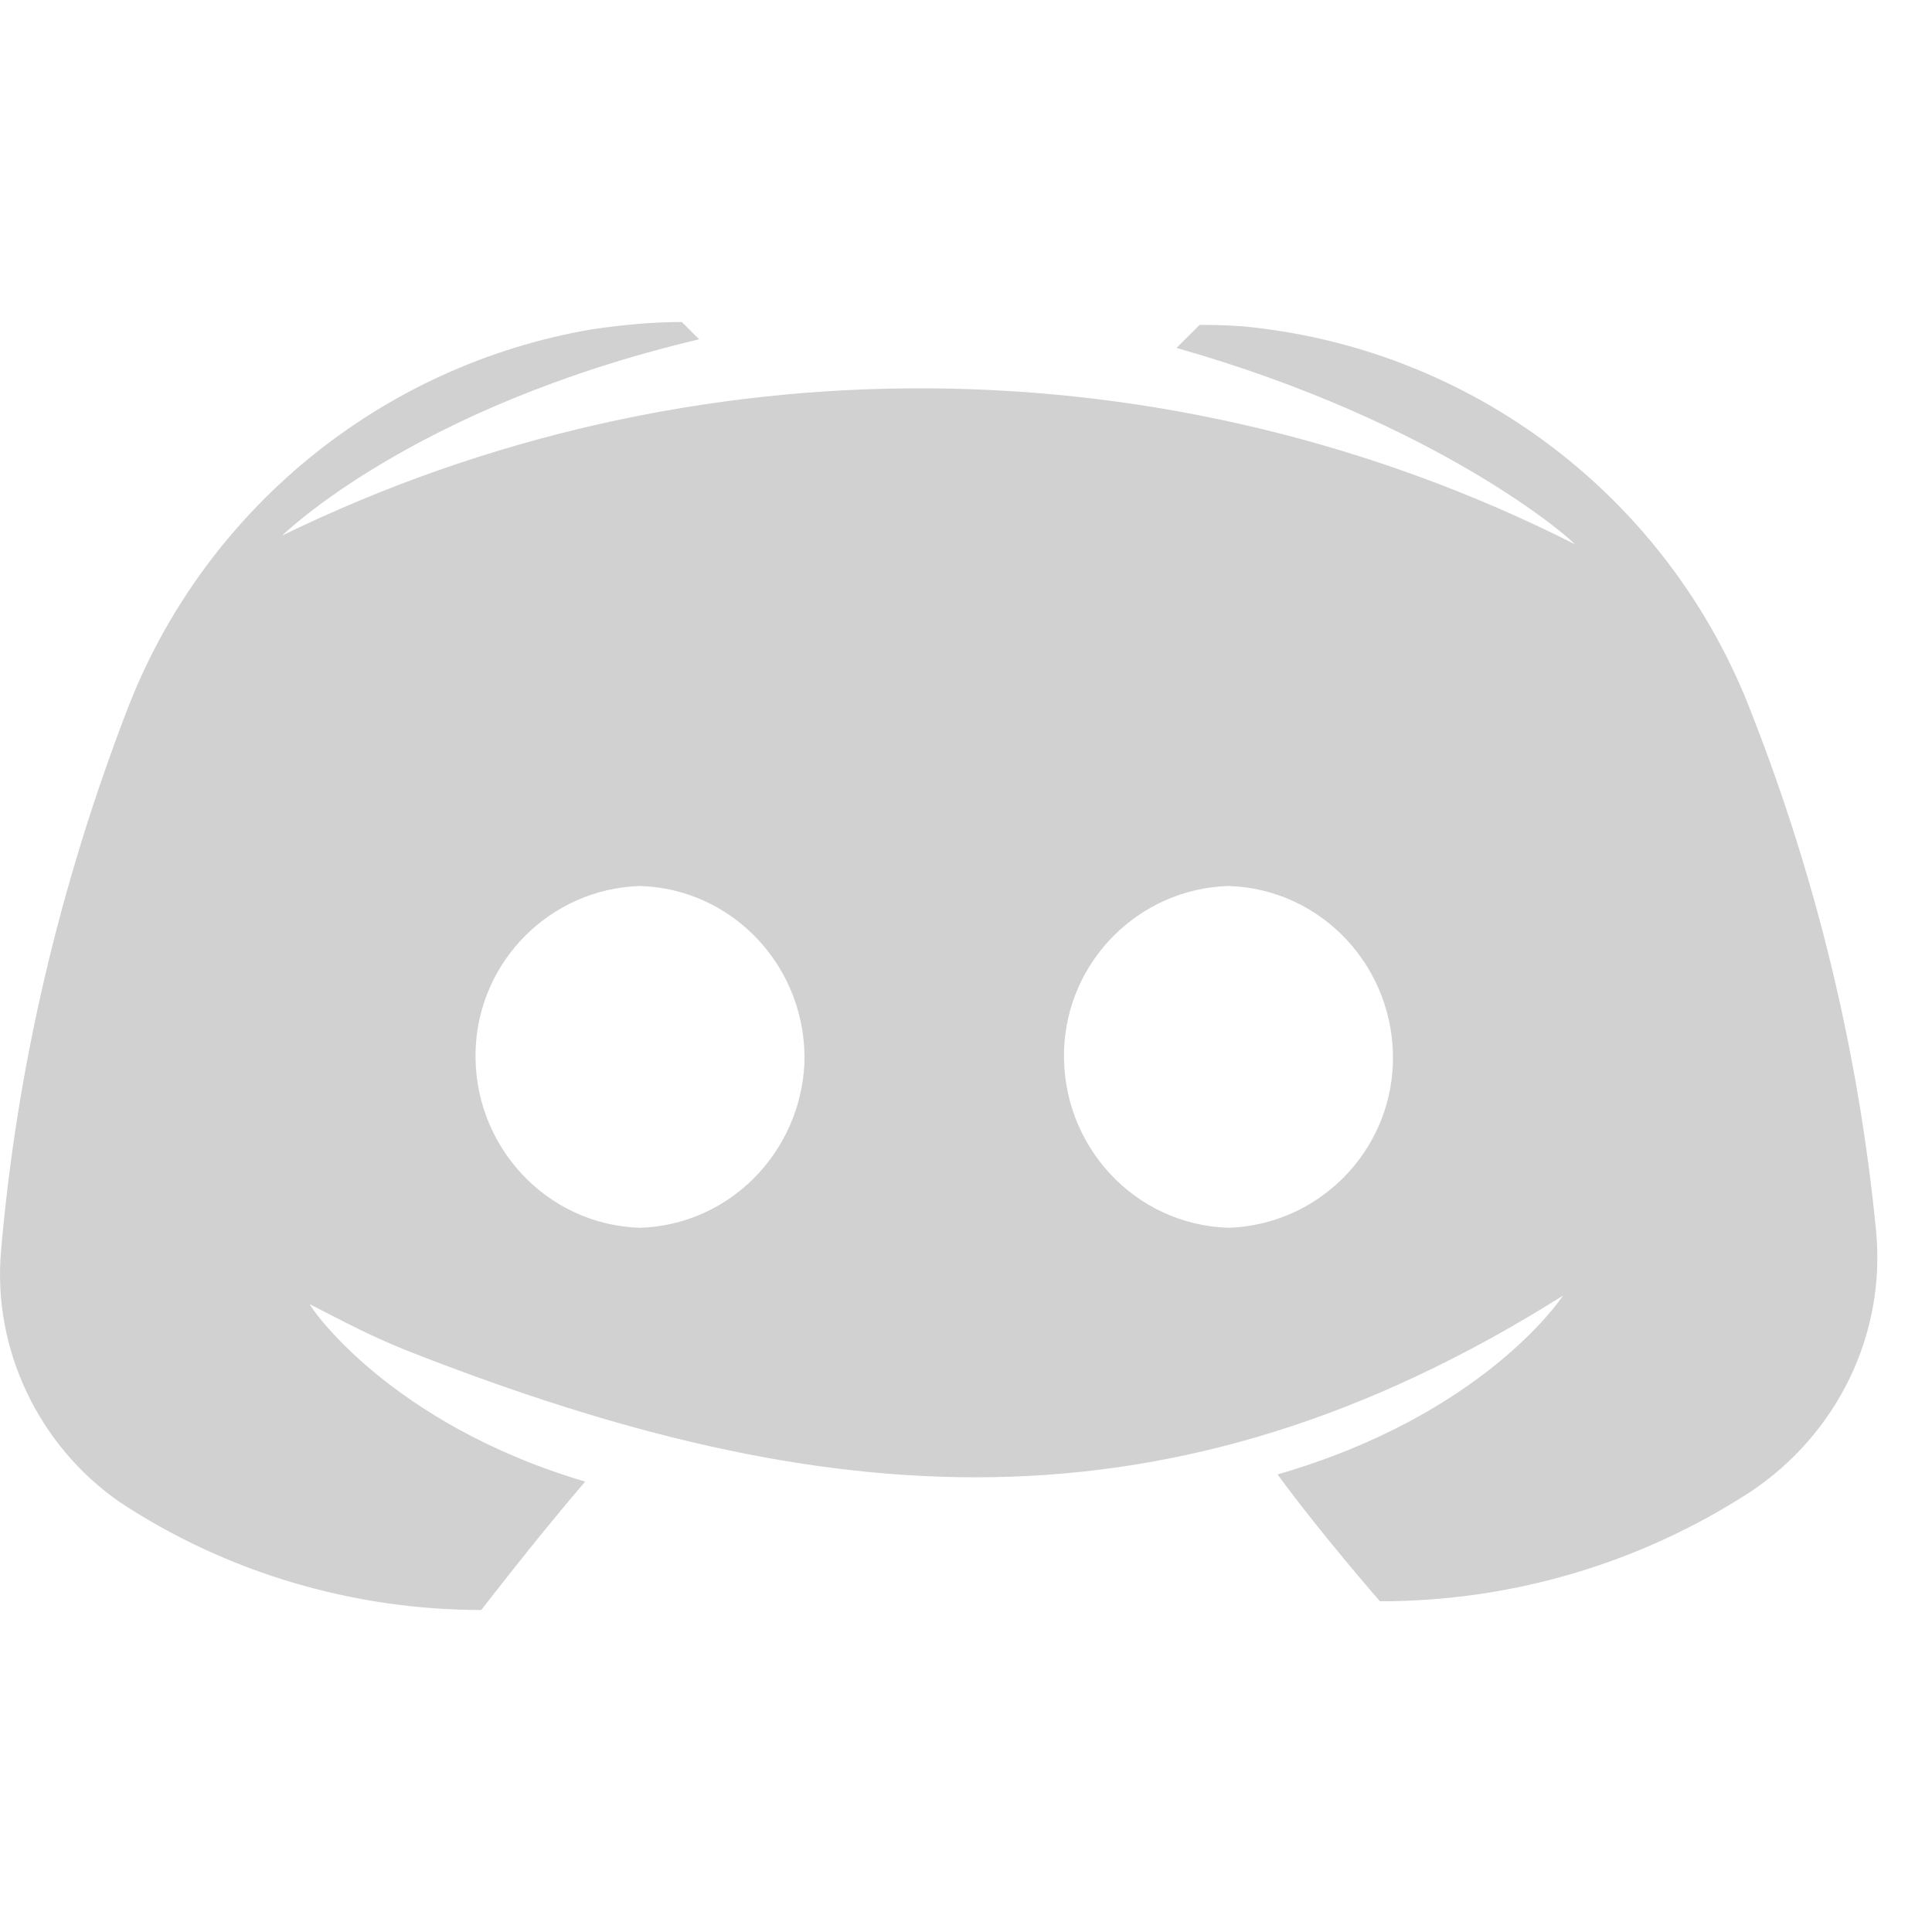 <svg width="24" height="24" viewBox="0 0 24 24" fill="none" xmlns="http://www.w3.org/2000/svg">
<path d="M5.138 16.81C10.21 18.789 14.526 19.175 19.417 16.094C19.381 16.148 18.414 17.581 15.87 18.316C16.407 19.05 17.142 19.892 17.142 19.892C18.772 19.892 20.367 19.427 21.746 18.531C22.821 17.814 23.43 16.578 23.305 15.288C23.09 13.084 22.57 10.934 21.764 8.874C20.743 6.186 18.288 4.323 15.44 4.054C15.189 4.036 15.009 4.036 14.902 4.036L14.615 4.322C17.894 5.254 19.525 6.705 19.561 6.759C14.526 4.215 8.577 4.179 3.507 6.652C3.507 6.652 5.119 5.057 8.685 4.215L8.47 4C8.093 4 7.735 4.036 7.359 4.09C4.725 4.537 2.521 6.347 1.572 8.838C0.747 10.988 0.21 13.245 0.013 15.539C-0.095 16.757 0.479 17.957 1.482 18.656C2.808 19.534 4.385 20 5.979 20C5.979 20 6.624 19.158 7.269 18.405C4.85 17.689 3.865 16.255 3.847 16.201L4.302 16.434C4.574 16.573 4.853 16.699 5.138 16.81ZM7.95 15.252C6.786 15.216 5.872 14.231 5.908 13.048C5.943 11.937 6.839 11.041 7.95 11.006C9.115 11.041 10.028 12.027 9.993 13.209C9.939 14.32 9.061 15.216 7.95 15.252ZM15.26 15.252C14.096 15.216 13.182 14.231 13.218 13.048C13.254 11.937 14.149 11.041 15.26 11.006C16.425 11.041 17.339 12.027 17.303 13.209C17.267 14.32 16.371 15.216 15.26 15.252Z" fill="#D1D1D1"/>
</svg>
